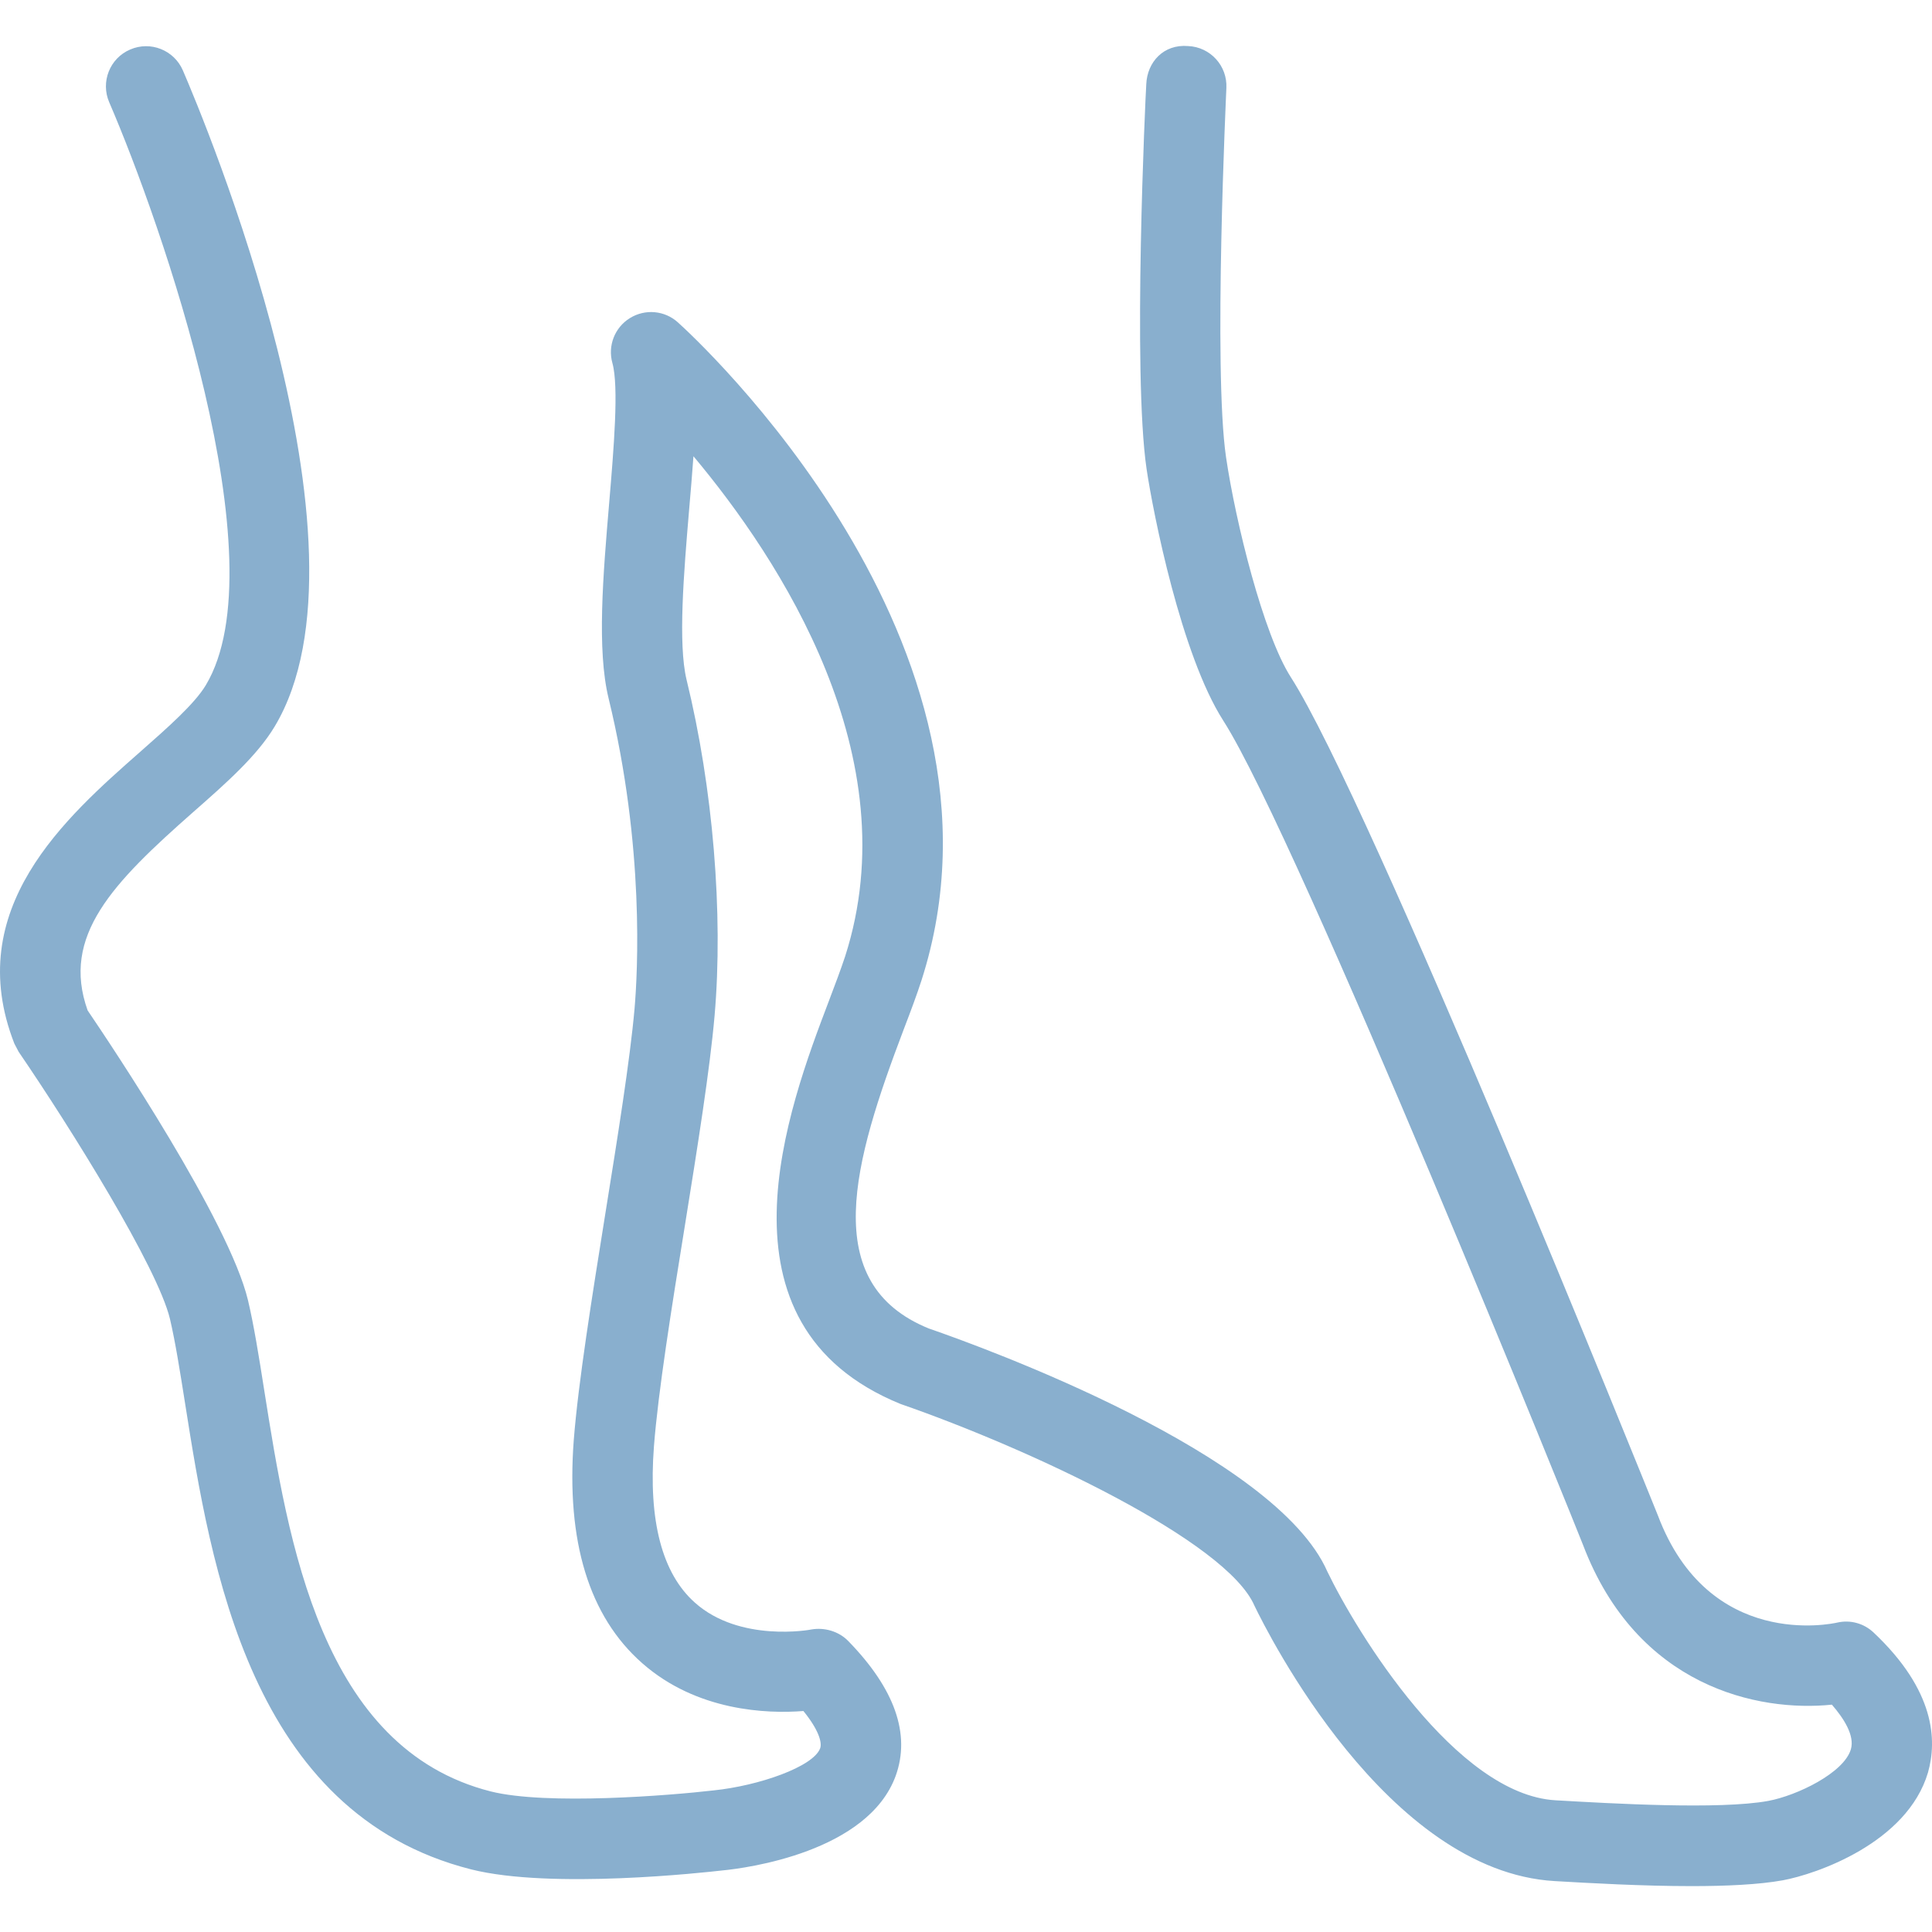 <svg width="100" height="100" viewBox="0 0 100 100" fill="none" xmlns="http://www.w3.org/2000/svg">
<g clip-path="url(#clip0_363_141)">
<path d="M96.976 84.498C96.473 84.023 95.768 83.828 95.09 83.986C94.818 84.047 88.445 85.418 85.813 78.441C85.204 76.94 70.929 41.469 66.812 35.05C65.388 32.829 63.952 27.012 63.461 23.673C62.788 19.095 63.474 4.703 63.477 4.557C63.535 3.411 62.65 2.433 61.497 2.384C60.228 2.277 59.38 3.21 59.331 4.358C59.29 4.964 58.617 19.306 59.347 24.276C59.688 26.575 61.14 33.899 63.315 37.297C67.217 43.388 81.813 79.625 81.934 79.957C84.737 87.332 91.021 88.623 94.818 88.233C95.431 88.94 96.01 89.831 95.8 90.546C95.439 91.763 93.025 92.935 91.524 93.215C89.005 93.677 83.41 93.349 80.519 93.183C75.363 92.891 70.223 84.494 68.706 81.349C66.037 75.249 50.963 69.756 48.072 68.761C42.33 66.425 44.184 60.109 46.776 53.282C47.141 52.332 47.465 51.463 47.692 50.757C53.308 33.305 35.833 17.355 35.087 16.686C34.405 16.067 33.391 15.976 32.602 16.466C31.813 16.955 31.448 17.902 31.698 18.793C32.038 20.01 31.77 23.206 31.531 26.032C31.215 29.762 30.886 33.622 31.501 36.147C33.375 43.84 33.002 50.381 32.844 52.21C32.611 54.847 31.964 58.887 31.335 62.798C30.646 67.103 29.932 71.549 29.698 74.538C29.301 79.783 30.49 83.665 33.237 86.083C36.067 88.577 39.709 88.711 41.584 88.562C42.369 89.527 42.559 90.188 42.452 90.489C42.104 91.447 39.27 92.432 36.935 92.671C34.704 92.931 28.299 93.45 25.401 92.724C16.618 90.497 14.921 79.804 13.682 71.995C13.4 70.202 13.142 68.596 12.836 67.301C11.858 63.209 5.757 54.097 4.536 52.3C3.156 48.442 5.827 45.708 10.022 42.014C11.714 40.527 13.307 39.121 14.218 37.602C19.828 28.247 10.541 6.139 9.466 3.646C9.008 2.587 7.783 2.107 6.736 2.564C5.681 3.015 5.199 4.24 5.653 5.293C8.34 11.52 14.488 29.072 10.652 35.466C10.072 36.429 8.714 37.63 7.28 38.894C3.371 42.333 -1.979 47.047 0.743 54.017L0.966 54.442C3.649 58.365 8.158 65.598 8.797 68.267C9.079 69.472 9.316 70.973 9.582 72.653C10.918 81.099 12.947 93.856 24.378 96.757C28.544 97.808 36.528 96.911 37.388 96.814C38.635 96.696 44.919 95.864 46.361 91.917C47.141 89.759 46.314 87.406 43.894 84.928C43.407 84.433 42.671 84.226 42.004 84.34C41.965 84.356 38.294 85.029 35.972 82.956C34.268 81.447 33.554 78.713 33.848 74.864C34.065 72.045 34.763 67.68 35.444 63.469C36.114 59.303 36.741 55.368 36.986 52.581C37.446 47.29 36.907 40.781 35.536 35.181C35.087 33.315 35.394 29.643 35.667 26.404C35.751 25.435 35.83 24.502 35.893 23.615C40.367 28.957 47.063 39.164 43.745 49.498C43.527 50.159 43.23 50.949 42.897 51.825C40.832 57.262 36.536 68.564 46.611 72.669C53.345 75.006 63.482 79.764 64.93 83.111C65.608 84.514 71.773 96.866 80.475 97.365C82.285 97.47 85.003 97.625 87.558 97.625C89.339 97.625 91.039 97.548 92.272 97.325C94 97.009 98.714 95.395 99.793 91.743C100.263 90.08 100.169 87.507 96.976 84.498Z" fill="#89AFCE"/>
</g>
<defs>
<clipPath id="clip0_363_141">
<rect width="100" height="100" fill="white"/>
</clipPath>
</defs>
</svg>
